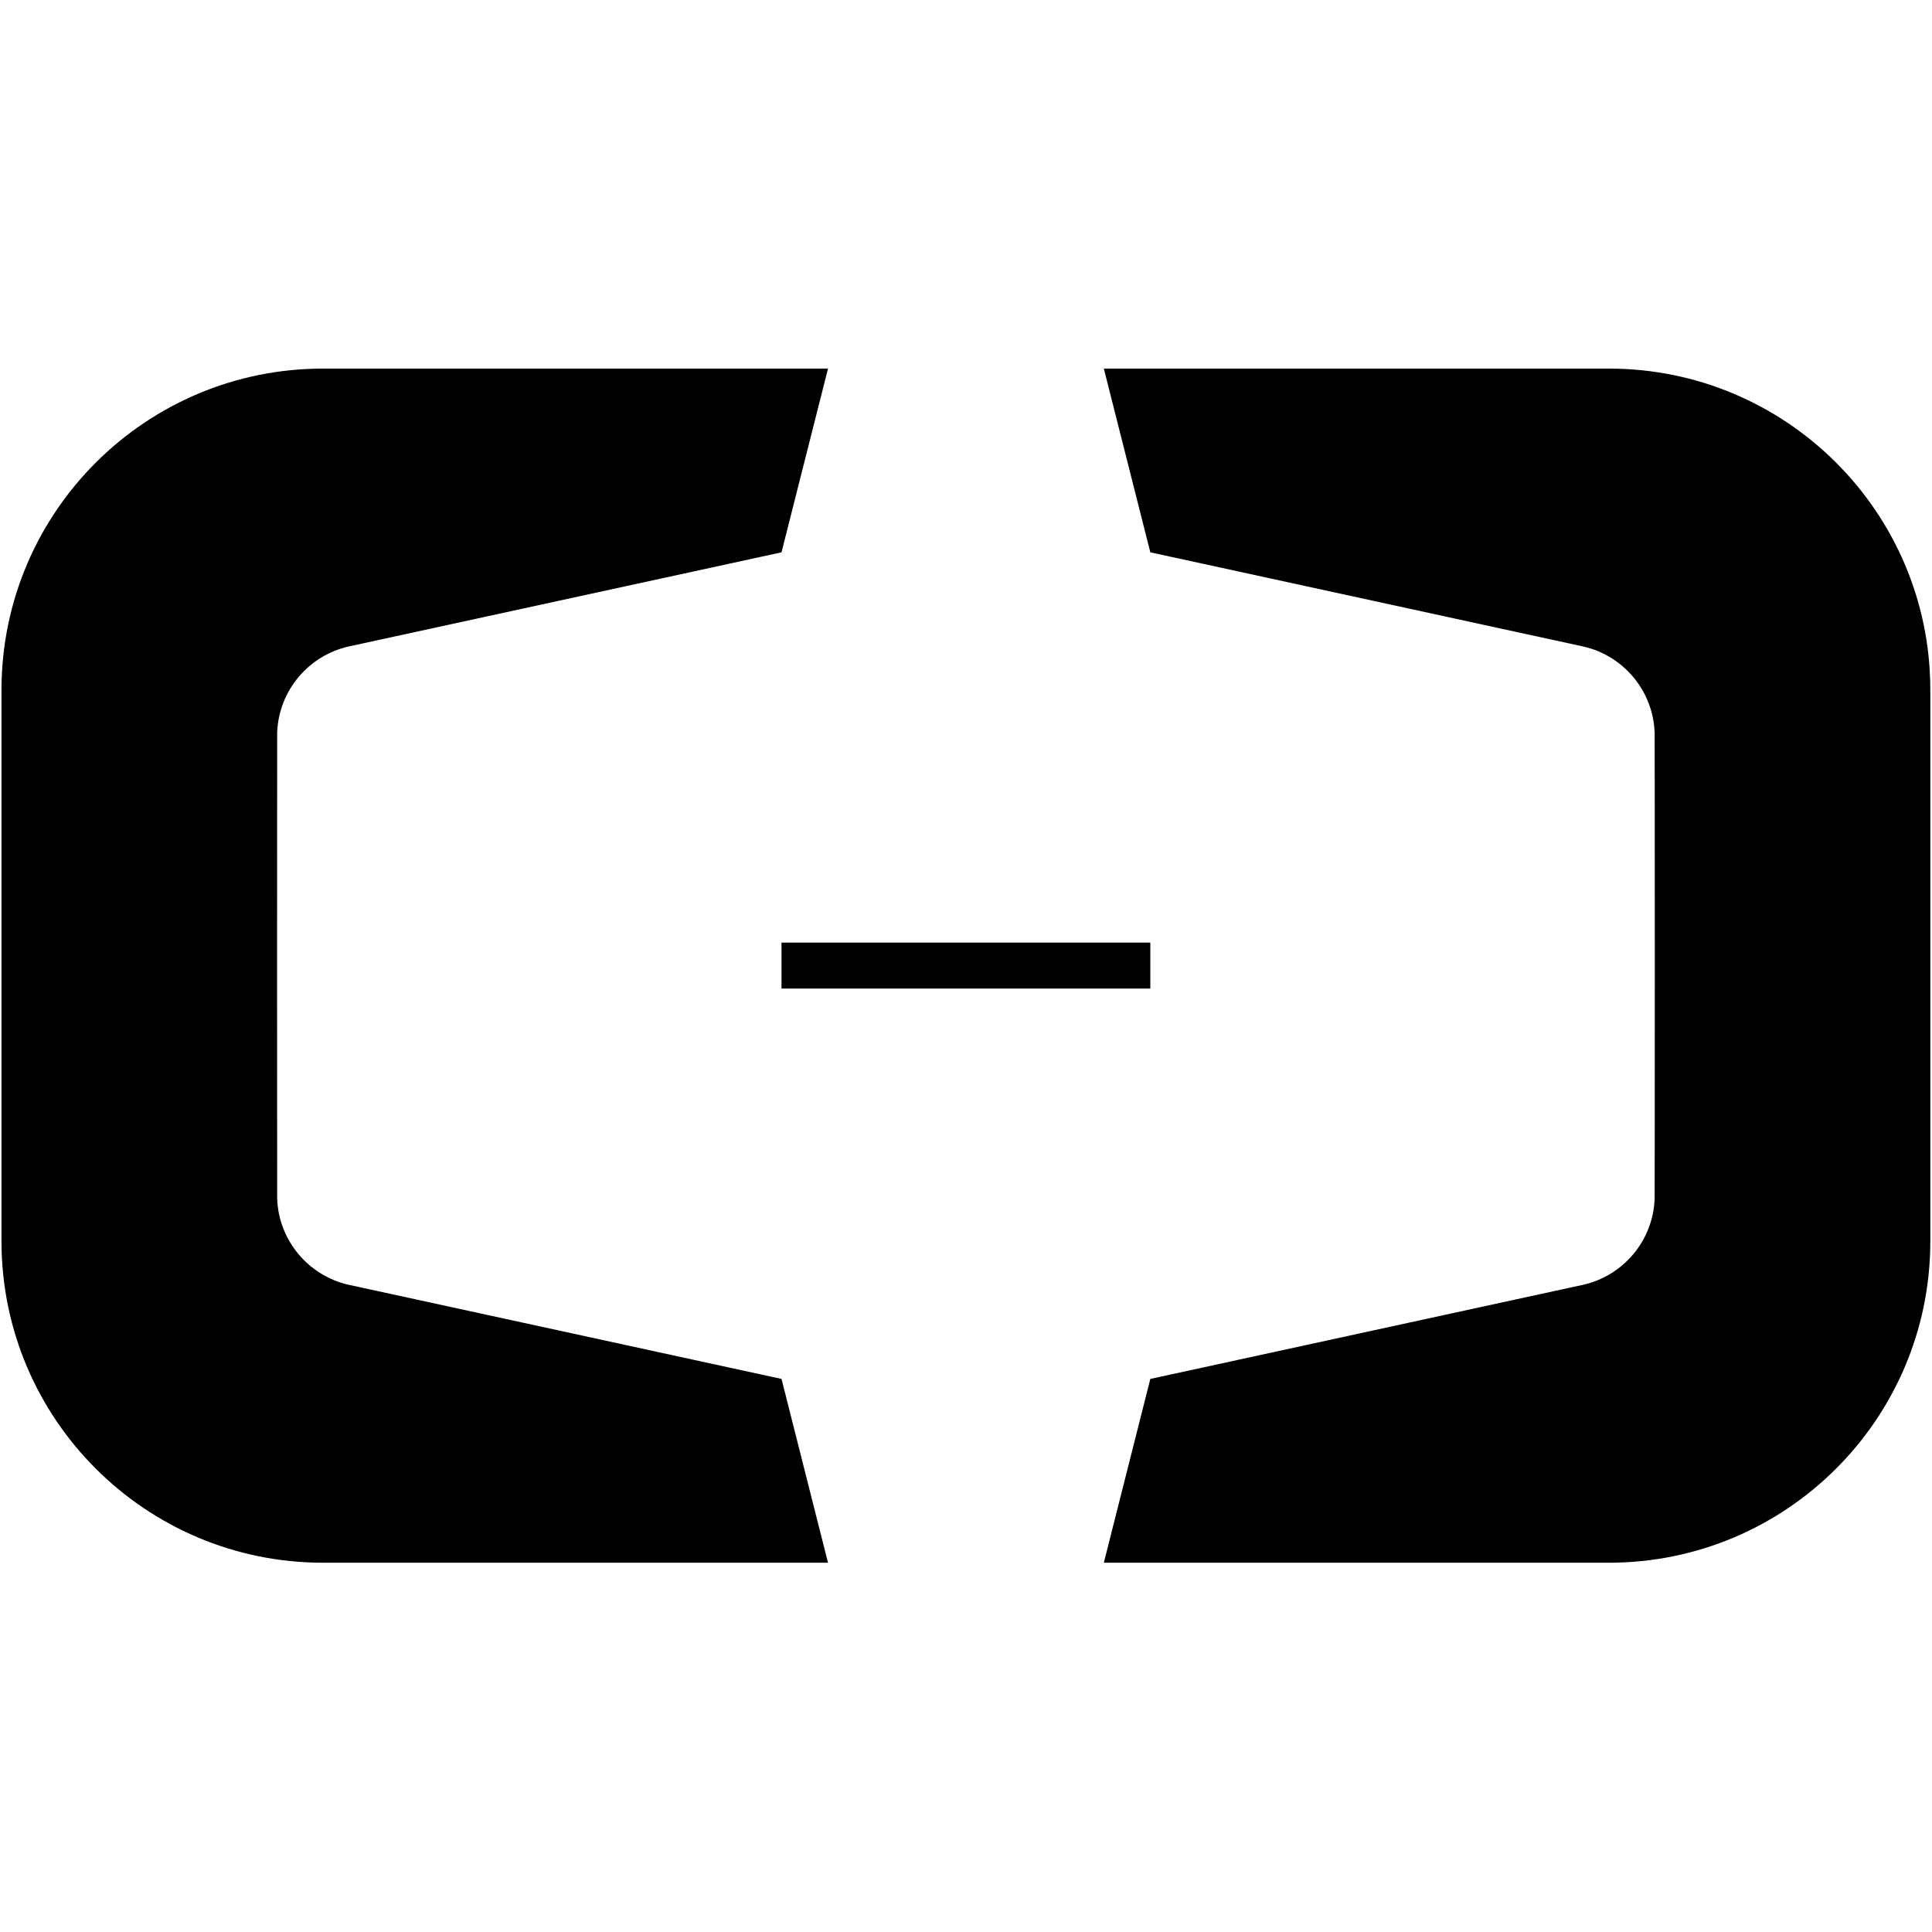 <svg xmlns="http://www.w3.org/2000/svg" viewBox="0 0 1024 1024"><path d="M.79 658.523c.37 93.813 76.525 169.754 170.406 169.754H438.86l-24.64-97.416-229.692-49.963c-20.925-4.826-36.687-23.18-37.62-45.346-.08-.644-.08-246.855 0-247.482.933-22.183 16.695-40.537 37.62-45.363l229.691-49.963 24.64-97.384H171.197C77.317 195.36 1.16 271.254.79 365.067m1022.319 293.456c-.338 93.813-76.51 169.754-170.391 169.754H585.053l24.64-97.416 229.675-49.963c20.958-4.826 36.687-23.18 37.62-45.346.113-.644.113-246.855 0-247.482-.933-22.183-16.662-40.537-37.62-45.363l-229.675-49.963-24.64-97.384h267.665c93.88 0 170.053 75.894 170.39 169.707M414.214 523.972h195.481v-24.37H414.214z"/></svg>